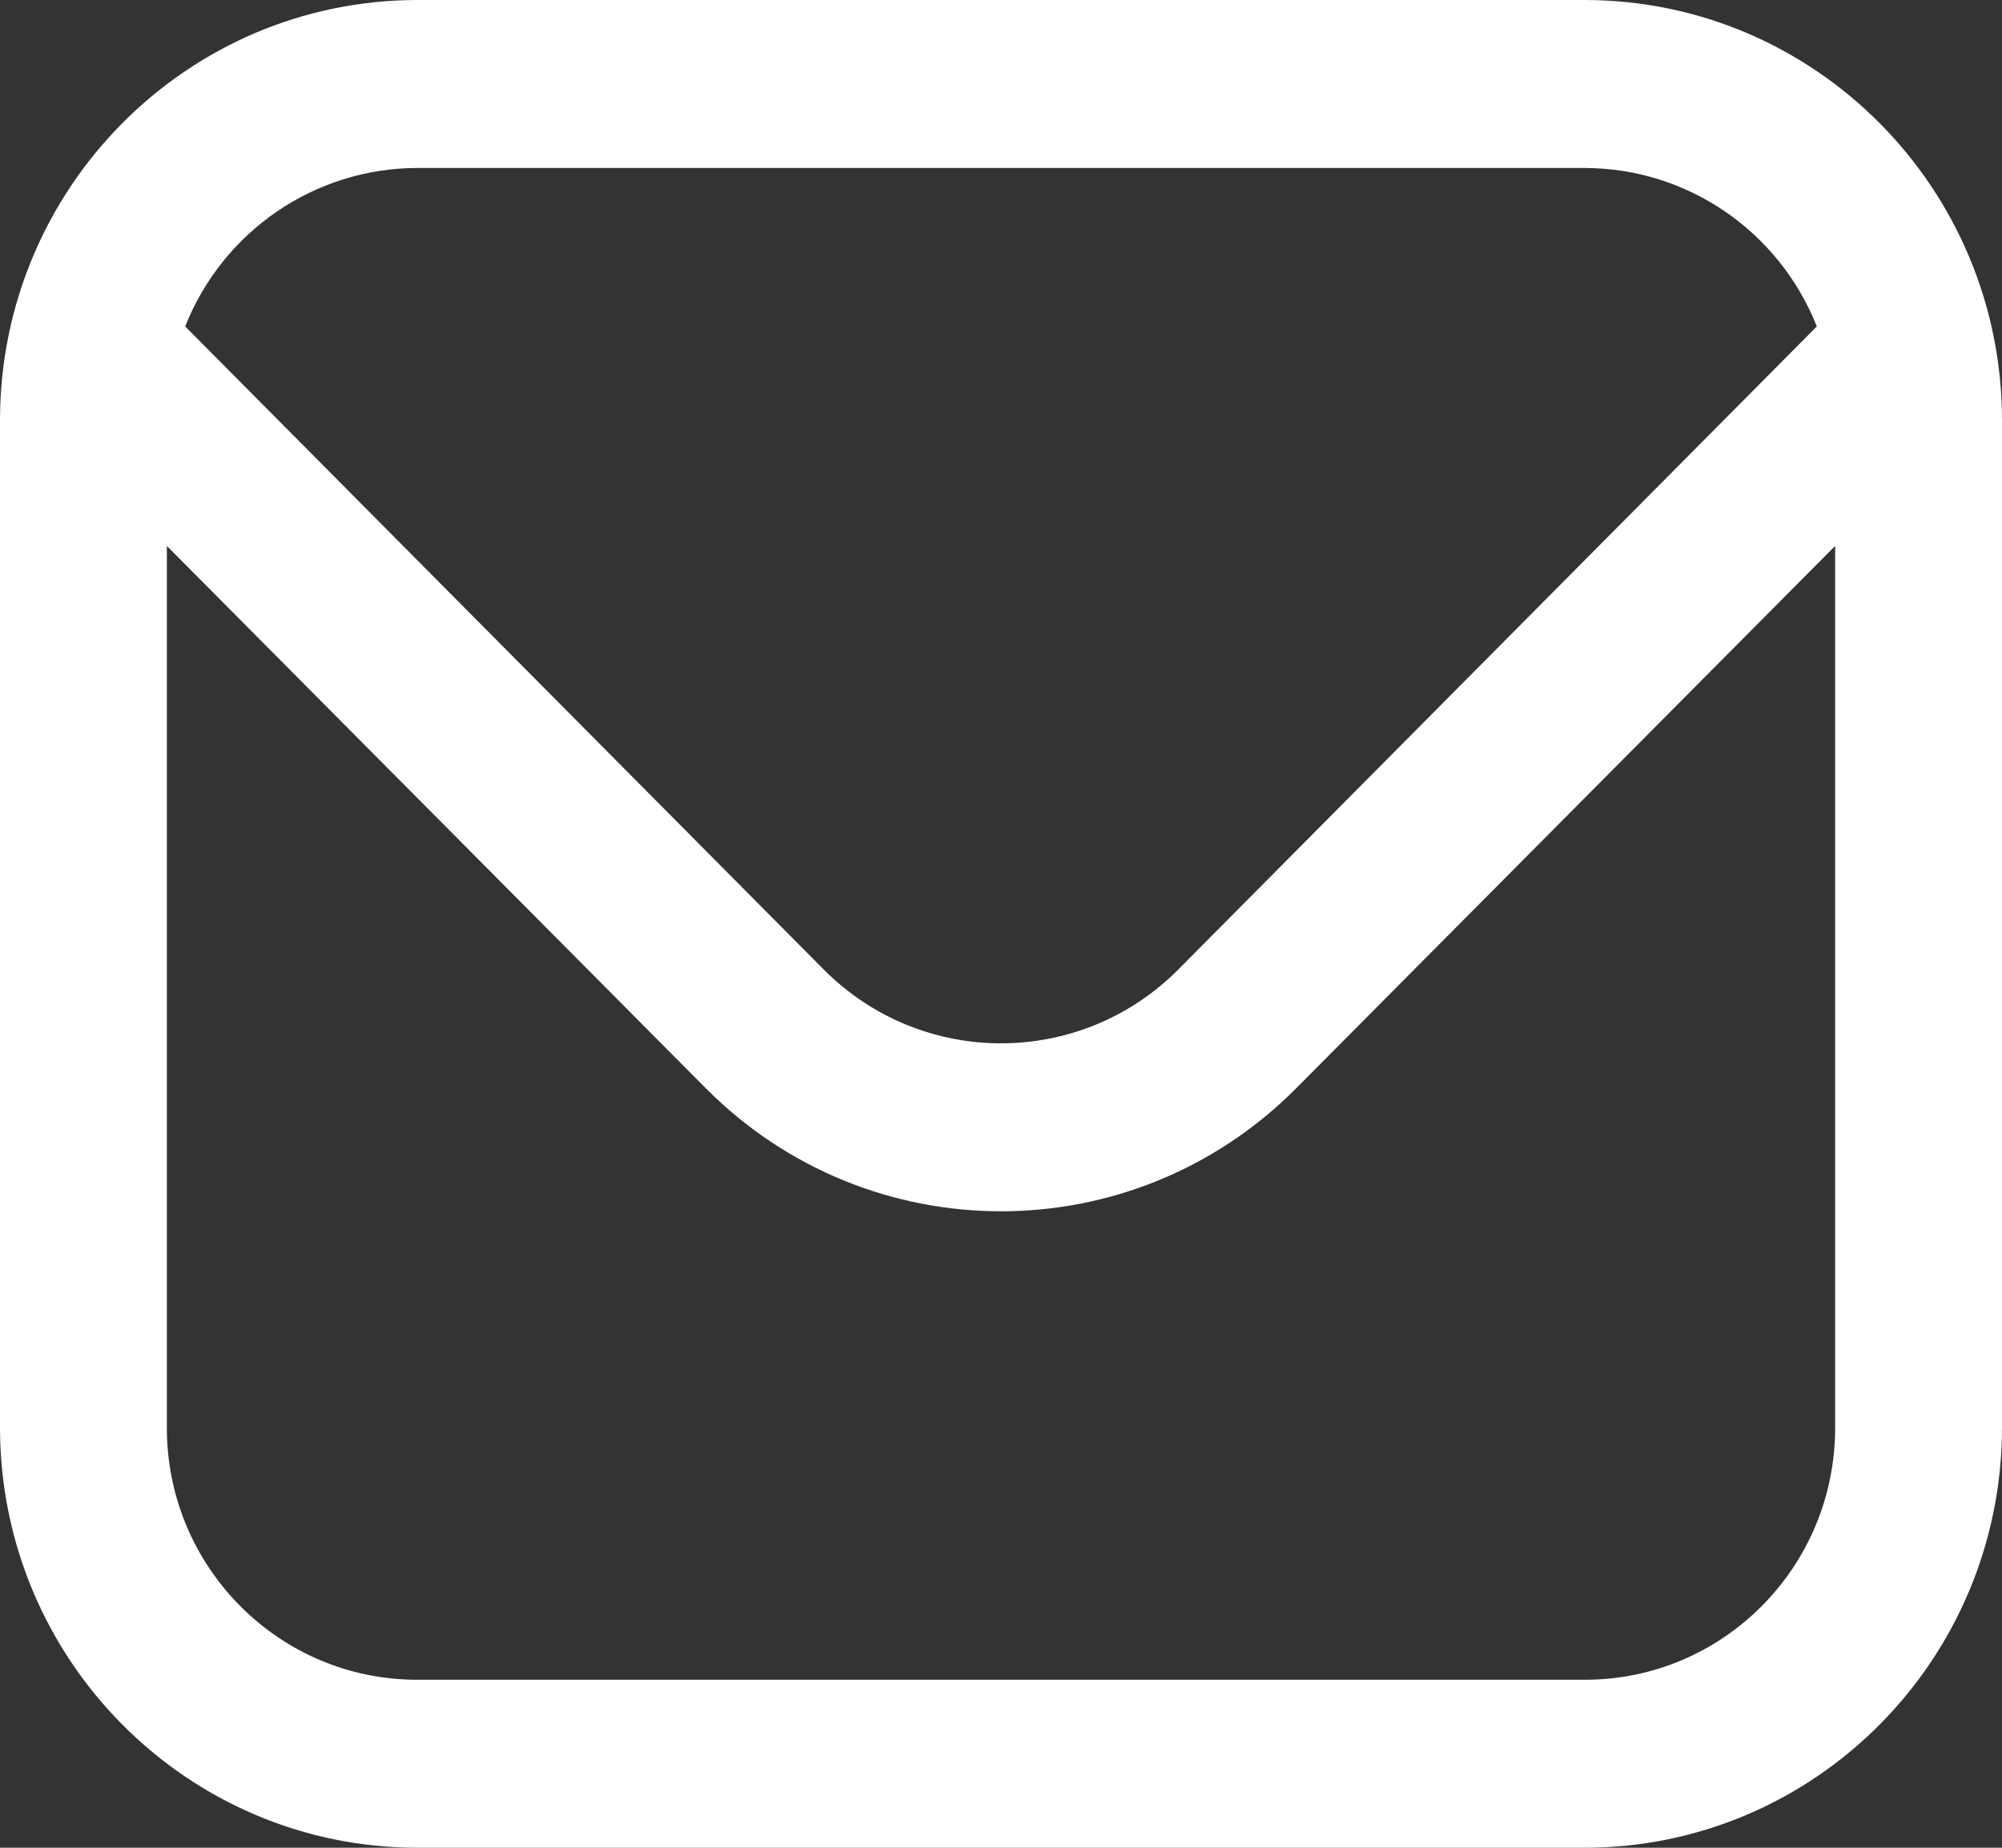 <svg width="26" height="24" viewBox="0 0 26 24" fill="none" xmlns="http://www.w3.org/2000/svg">
<rect x="0" y="0" width="26" height="24" fill="#333333" stroke="none"/>
<path d="M20.583 0H5.417C2.427 0.004 0.004 2.444 0 5.455V18.546C0.004 21.556 2.427 23.996 5.417 24L20.583 24C23.573 23.996 25.996 21.556 26 18.546V5.455C25.996 2.444 23.573 0.004 20.583 0ZM5.417 2.182H20.583C21.91 2.184 23.103 2.999 23.595 4.24L15.299 12.596C14.028 13.87 11.972 13.87 10.701 12.596L2.405 4.24C2.897 2.999 4.09 2.184 5.417 2.182ZM20.583 21.818H5.417C3.622 21.818 2.167 20.353 2.167 18.546V7.091L9.169 14.138C11.287 16.265 14.713 16.265 16.831 14.138L23.833 7.091V18.546C23.833 20.353 22.378 21.818 20.583 21.818Z" fill="white"/>
</svg>

